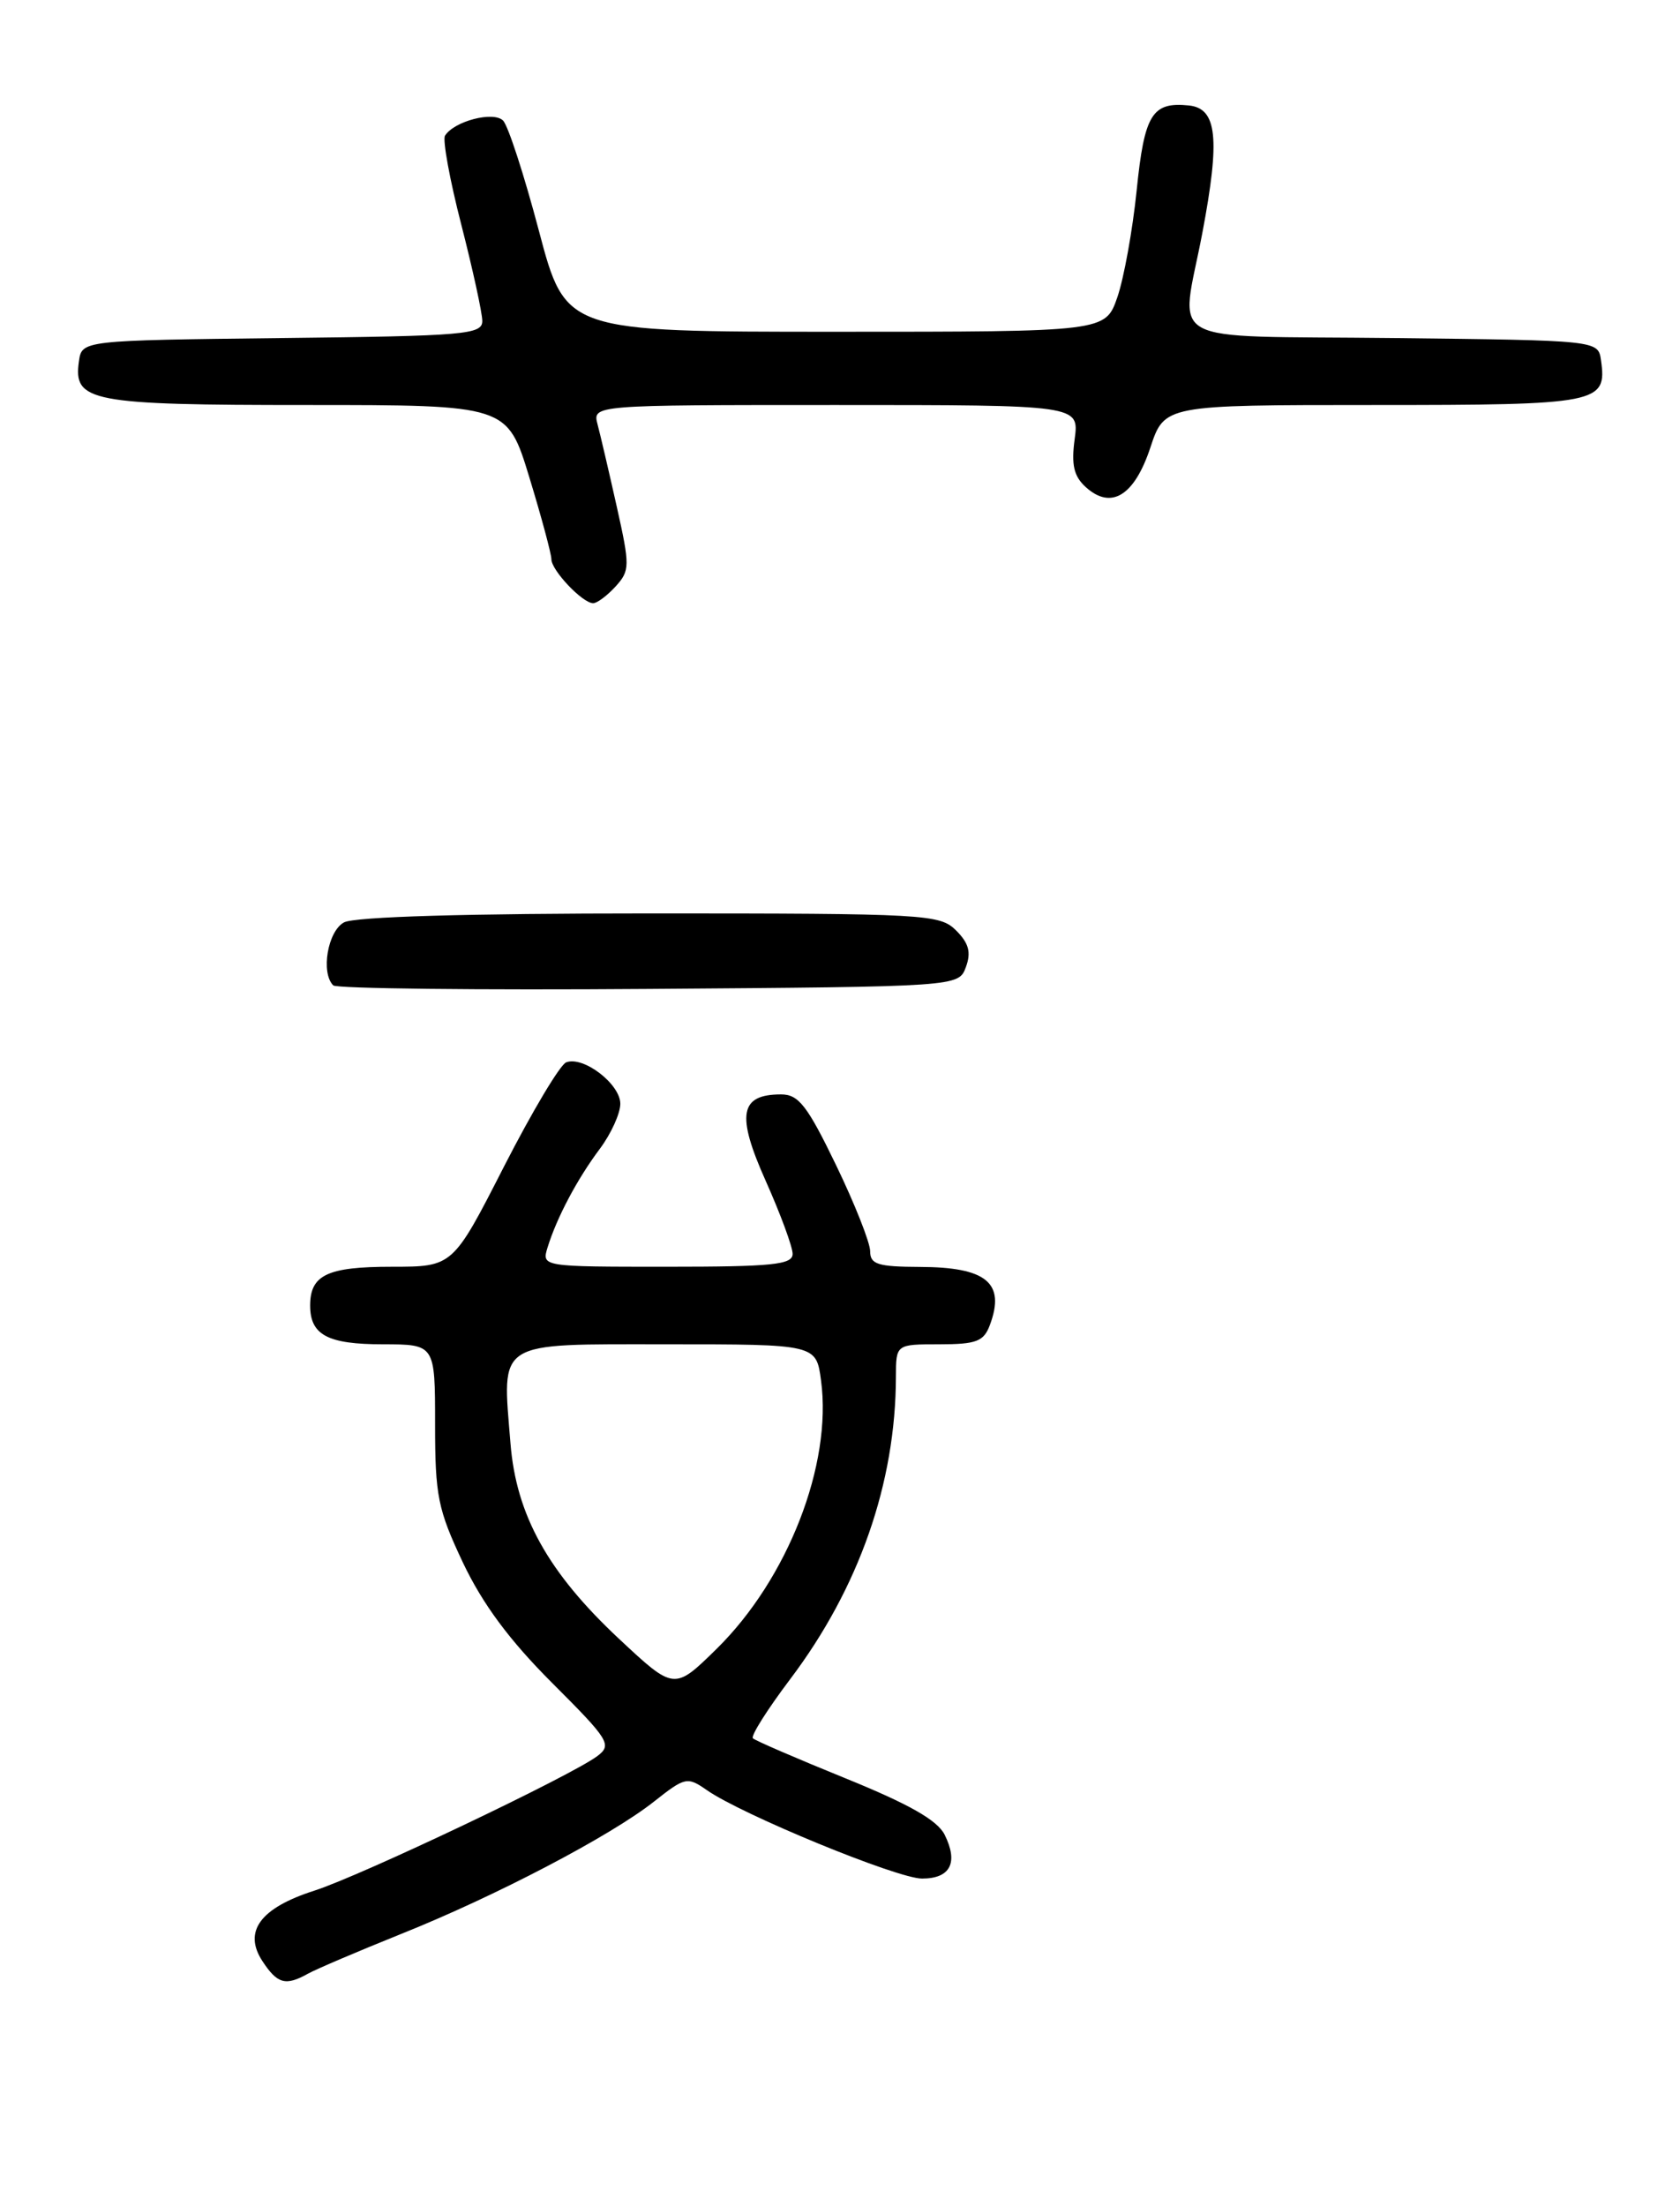 <?xml version="1.0" encoding="UTF-8" standalone="no"?>
<!DOCTYPE svg PUBLIC "-//W3C//DTD SVG 1.1//EN" "http://www.w3.org/Graphics/SVG/1.1/DTD/svg11.dtd" >
<svg xmlns="http://www.w3.org/2000/svg" xmlns:xlink="http://www.w3.org/1999/xlink" version="1.1" viewBox="0 0 195 256">
 <g >
 <path fill="currentColor"
d=" M 35.76 229.03 C 36.72 228.50 41.55 226.44 46.50 224.45 C 57.53 220.04 70.90 213.04 75.93 209.05 C 79.51 206.22 79.78 206.16 82.02 207.72 C 86.10 210.58 104.15 218.00 107.02 218.00 C 110.31 218.00 111.26 216.16 109.65 212.92 C 108.81 211.23 105.53 209.37 98.17 206.38 C 92.51 204.08 87.65 201.99 87.39 201.72 C 87.12 201.45 89.07 198.37 91.71 194.87 C 99.71 184.28 103.97 172.10 103.99 159.75 C 104.00 156.00 104.00 156.00 109.03 156.00 C 113.34 156.00 114.19 155.67 114.90 153.75 C 116.72 148.87 114.50 147.04 106.75 147.02 C 101.88 147.00 101.00 146.72 101.00 145.20 C 101.00 144.21 99.22 139.71 97.04 135.20 C 93.70 128.29 92.69 127.00 90.66 127.00 C 85.86 127.00 85.44 129.35 88.87 137.02 C 90.59 140.87 92.00 144.69 92.00 145.51 C 92.00 146.76 89.68 147.00 77.43 147.00 C 62.87 147.00 62.87 147.00 63.56 144.75 C 64.63 141.29 66.99 136.83 69.62 133.32 C 70.93 131.57 72.00 129.21 72.00 128.09 C 72.00 125.80 67.71 122.51 65.72 123.28 C 65.01 123.55 61.76 129.00 58.49 135.39 C 52.56 147.00 52.56 147.00 45.48 147.00 C 37.99 147.00 36.00 147.95 36.00 151.50 C 36.00 154.92 38.03 156.00 44.45 156.00 C 50.50 156.01 50.50 156.01 50.50 165.25 C 50.50 173.60 50.82 175.16 53.74 181.35 C 56.02 186.14 59.11 190.32 64.08 195.29 C 70.72 201.92 71.06 202.48 69.34 203.78 C 66.34 206.05 41.92 217.66 36.49 219.40 C 30.21 221.41 28.20 224.13 30.46 227.58 C 32.20 230.23 33.15 230.49 35.76 229.03 Z  M 112.11 112.23 C 112.74 110.52 112.46 109.46 110.98 107.98 C 109.09 106.09 107.53 106.00 75.43 106.00 C 54.21 106.00 41.16 106.38 39.93 107.04 C 38.04 108.05 37.21 112.88 38.68 114.35 C 39.05 114.72 55.54 114.91 75.31 114.76 C 111.27 114.50 111.27 114.50 112.11 112.23 Z  M 71.46 68.05 C 73.12 66.21 73.13 65.69 71.59 58.80 C 70.69 54.78 69.69 50.49 69.36 49.25 C 68.77 47.00 68.77 47.00 97.02 47.00 C 125.26 47.00 125.26 47.00 124.74 50.94 C 124.33 53.95 124.64 55.27 126.03 56.53 C 128.97 59.19 131.66 57.55 133.52 51.95 C 135.16 47.00 135.16 47.00 159.46 47.00 C 185.61 47.00 186.54 46.82 185.83 41.81 C 185.50 39.50 185.50 39.50 161.75 39.23 C 134.42 38.92 137.03 40.36 139.56 27.02 C 141.64 16.05 141.27 12.58 138.00 12.24 C 133.72 11.80 132.83 13.25 131.93 22.13 C 131.46 26.73 130.45 32.30 129.69 34.50 C 128.30 38.50 128.30 38.50 96.97 38.50 C 65.65 38.50 65.65 38.50 62.55 26.78 C 60.85 20.34 58.98 14.58 58.39 13.99 C 57.27 12.87 52.70 14.06 51.65 15.75 C 51.36 16.23 52.20 20.87 53.54 26.06 C 54.87 31.25 55.97 36.28 55.98 37.23 C 56.00 38.82 54.04 38.99 32.75 39.23 C 9.50 39.50 9.50 39.50 9.16 41.94 C 8.49 46.62 10.48 47.00 35.63 47.00 C 58.88 47.00 58.88 47.00 61.44 55.39 C 62.85 60.01 64.00 64.29 64.00 64.89 C 64.00 66.19 67.62 70.00 68.85 70.00 C 69.31 70.00 70.48 69.12 71.46 68.05 Z  M 71.83 190.16 C 63.61 182.47 59.91 175.81 59.25 167.47 C 58.28 155.44 57.40 156.00 77.39 156.00 C 94.74 156.00 94.74 156.00 95.30 160.21 C 96.61 169.95 91.43 183.23 83.18 191.34 C 78.26 196.17 78.26 196.17 71.83 190.16 Z "/>
</g>
</svg>
